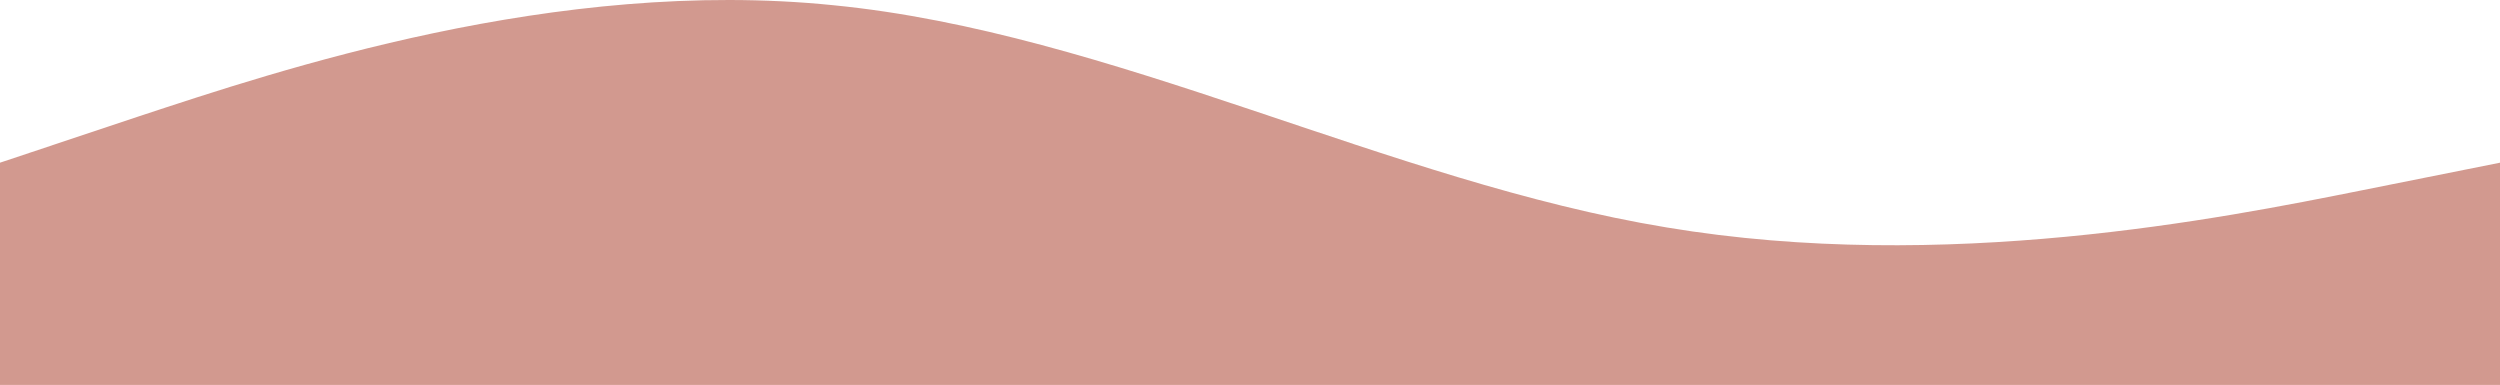 <svg width="1440" height="222" viewBox="0 0 1440 222" fill="none" xmlns="http://www.w3.org/2000/svg">
<path d="M0 93.709L80 67.009C160 40.709 320 -13.291 480 3.009C640 18.709 800 104.709 960 131.009C1120 157.709 1280 125.709 1360 109.709L1440 93.709V221.709L1360 221.709C1280 221.709 1120 221.709 960 221.709C800 221.709 640 221.709 480 221.709C320 221.709 160 221.709 80 221.709L0 221.709L0 93.709Z" fill="#d2998f"/>
</svg>
